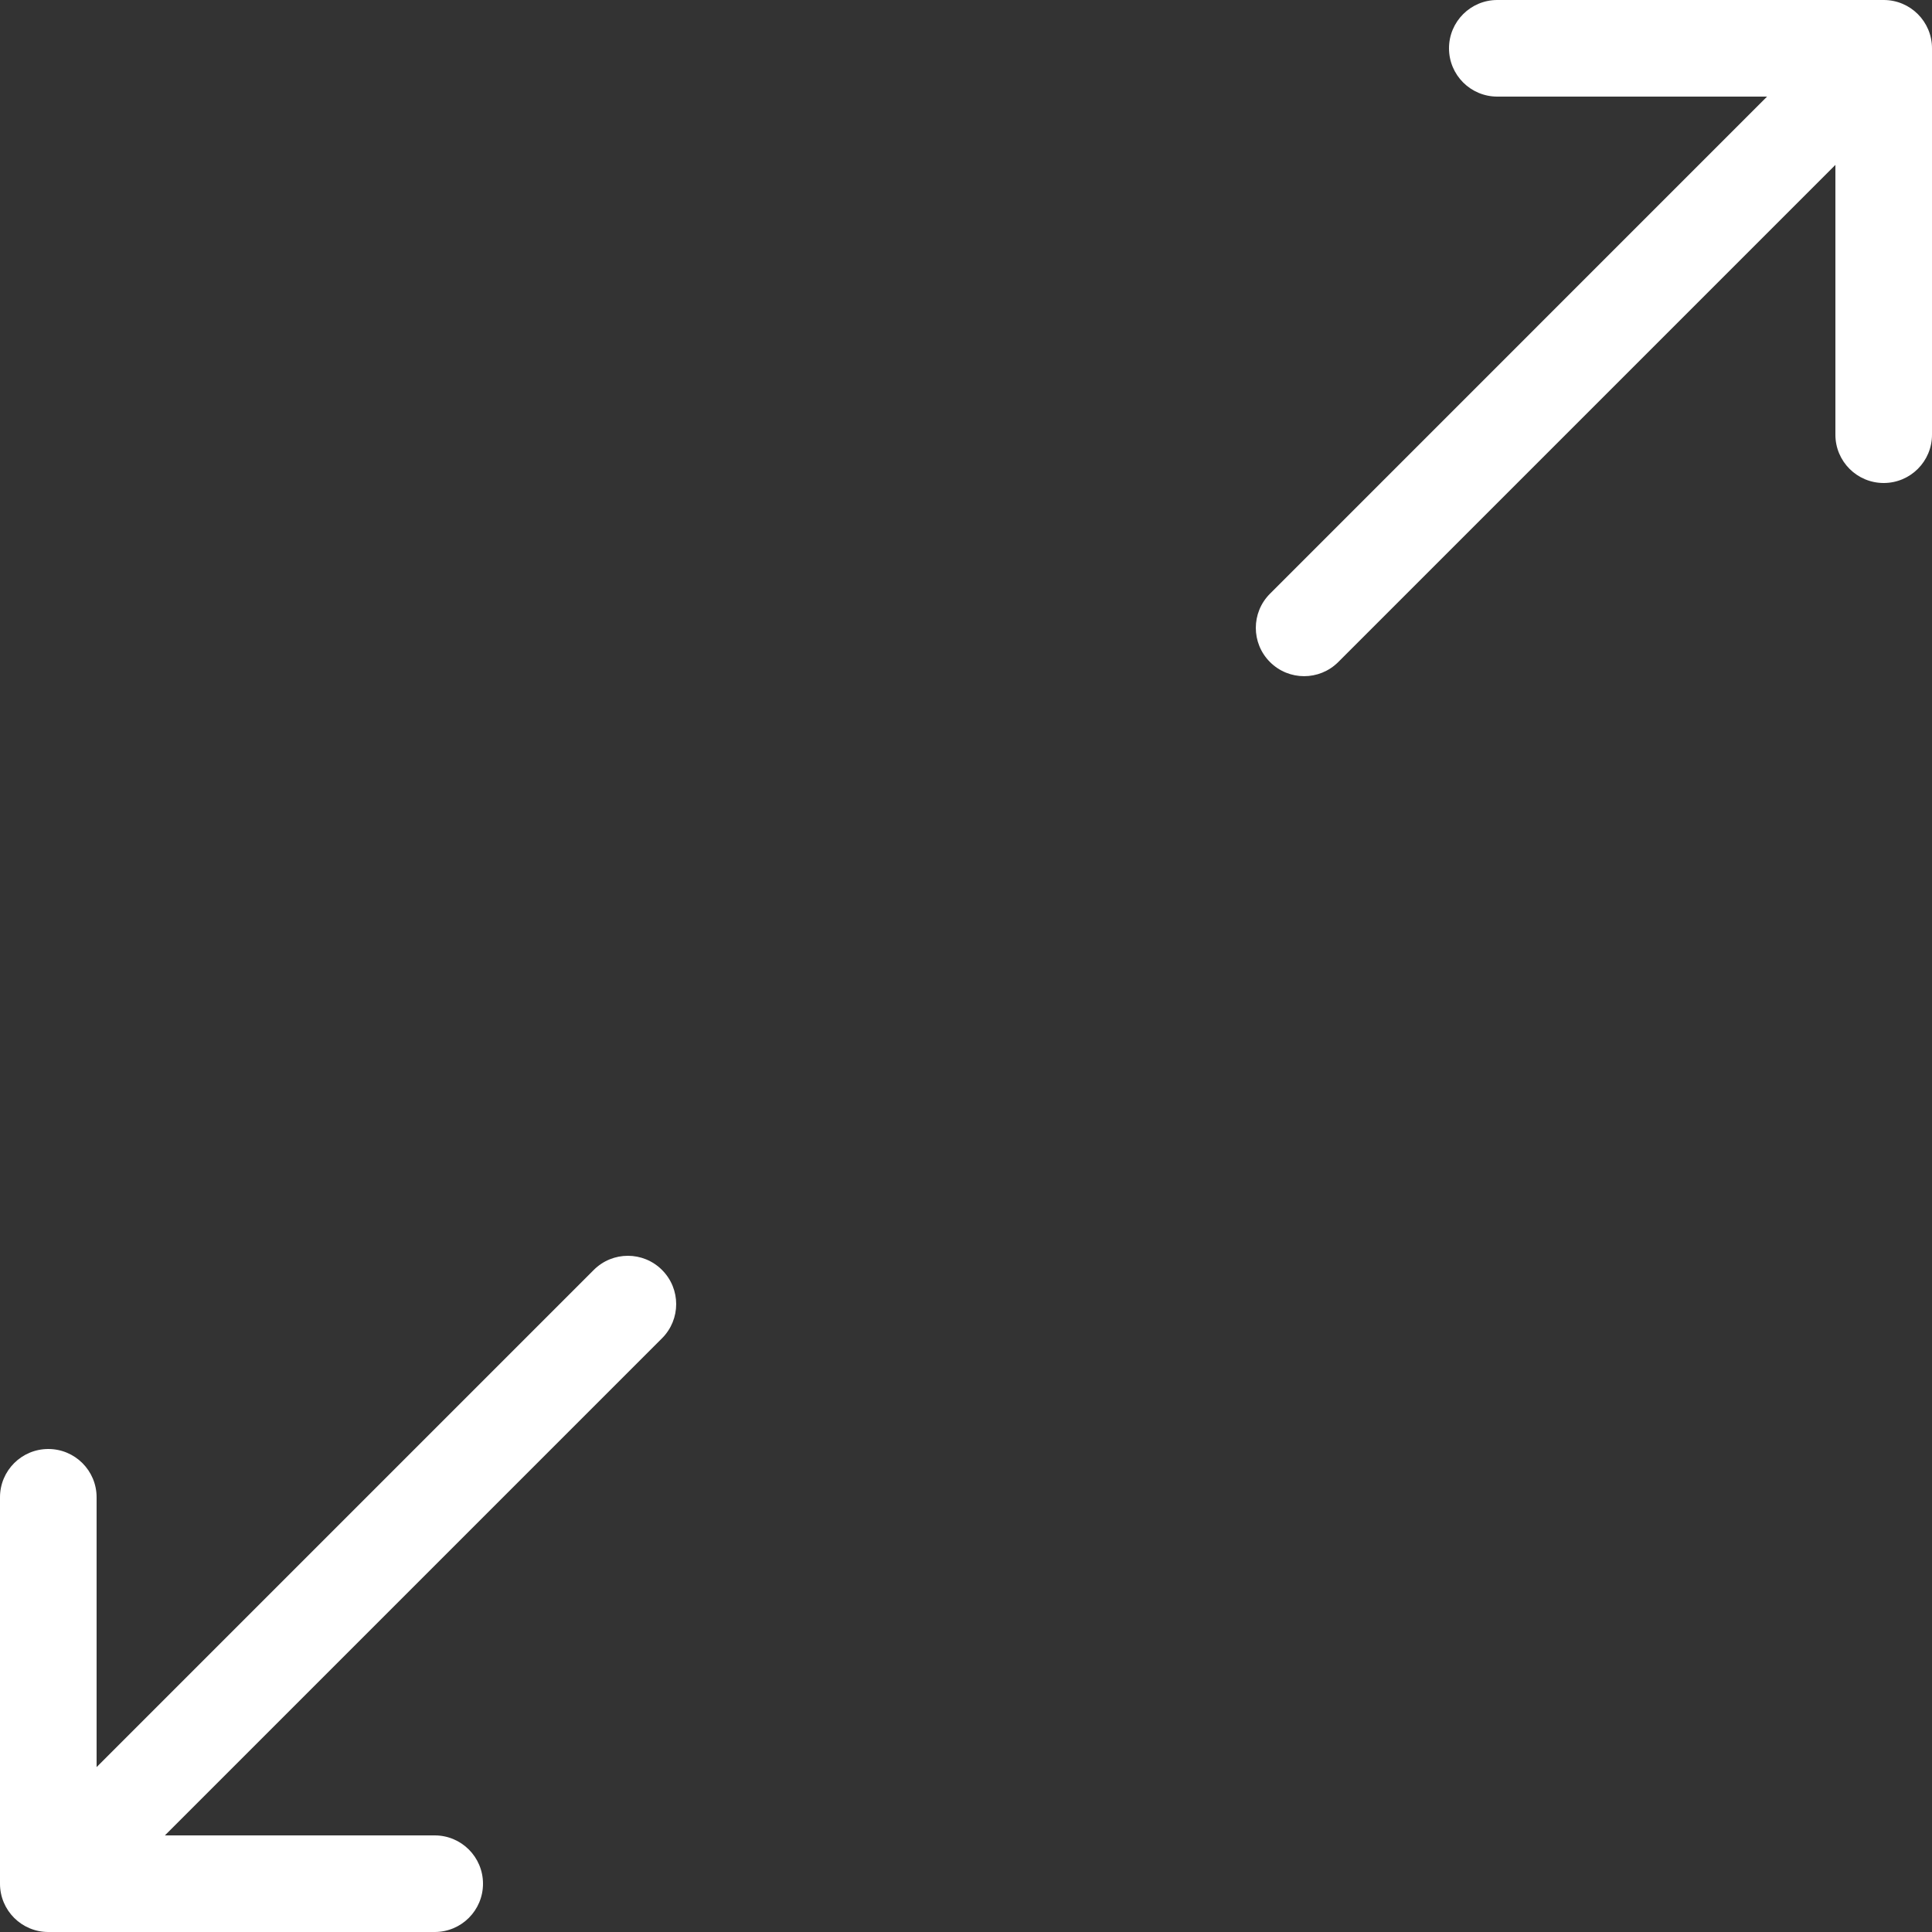 <?xml version="1.0" encoding="iso-8859-1"?>
<!-- Uploaded to: SVG Repo, www.svgrepo.com, Generator: SVG Repo Mixer Tools -->
<svg fill="#fff" height="800px" width="800px" version="1.1" id="Layer_1" xmlns="http://www.w3.org/2000/svg" xmlns:xlink="http://www.w3.org/1999/xlink" 
	 viewBox="0 0 512 512" xml:space="preserve">
<rect x="0" y="0" width="512" height="512" fill="#333333" stroke="none"/>
<g>
	<g>
		<path d="M175.445,336.555c-5-5.009-13.099-5.009-18.099,0L25.6,468.301V396.8c0-7.074-5.726-12.8-12.8-12.8
			C5.726,384,0,389.726,0,396.8v102.4c0,7.074,5.726,12.8,12.8,12.8h102.4c7.074,0,12.8-5.726,12.8-12.8
			c0-7.074-5.726-12.8-12.8-12.8H43.699l131.746-131.746C180.446,349.653,180.446,341.555,175.445,336.555z"/>
	</g>
</g>
<g>
	<g>
		<path d="M499.2,0H396.8C389.726,0,384,5.726,384,12.8c0,7.074,5.726,12.8,12.8,12.8h71.492L336.555,157.346
			c-5.001,5.001-5.001,13.099,0,18.099c5,5.001,13.099,5.001,18.099,0L486.4,43.699V115.2c0,7.074,5.726,12.8,12.8,12.8
			c7.074,0,12.8-5.726,12.8-12.8V12.8C512,5.726,506.274,0,499.2,0z"/>
	</g>
</g>
</svg>